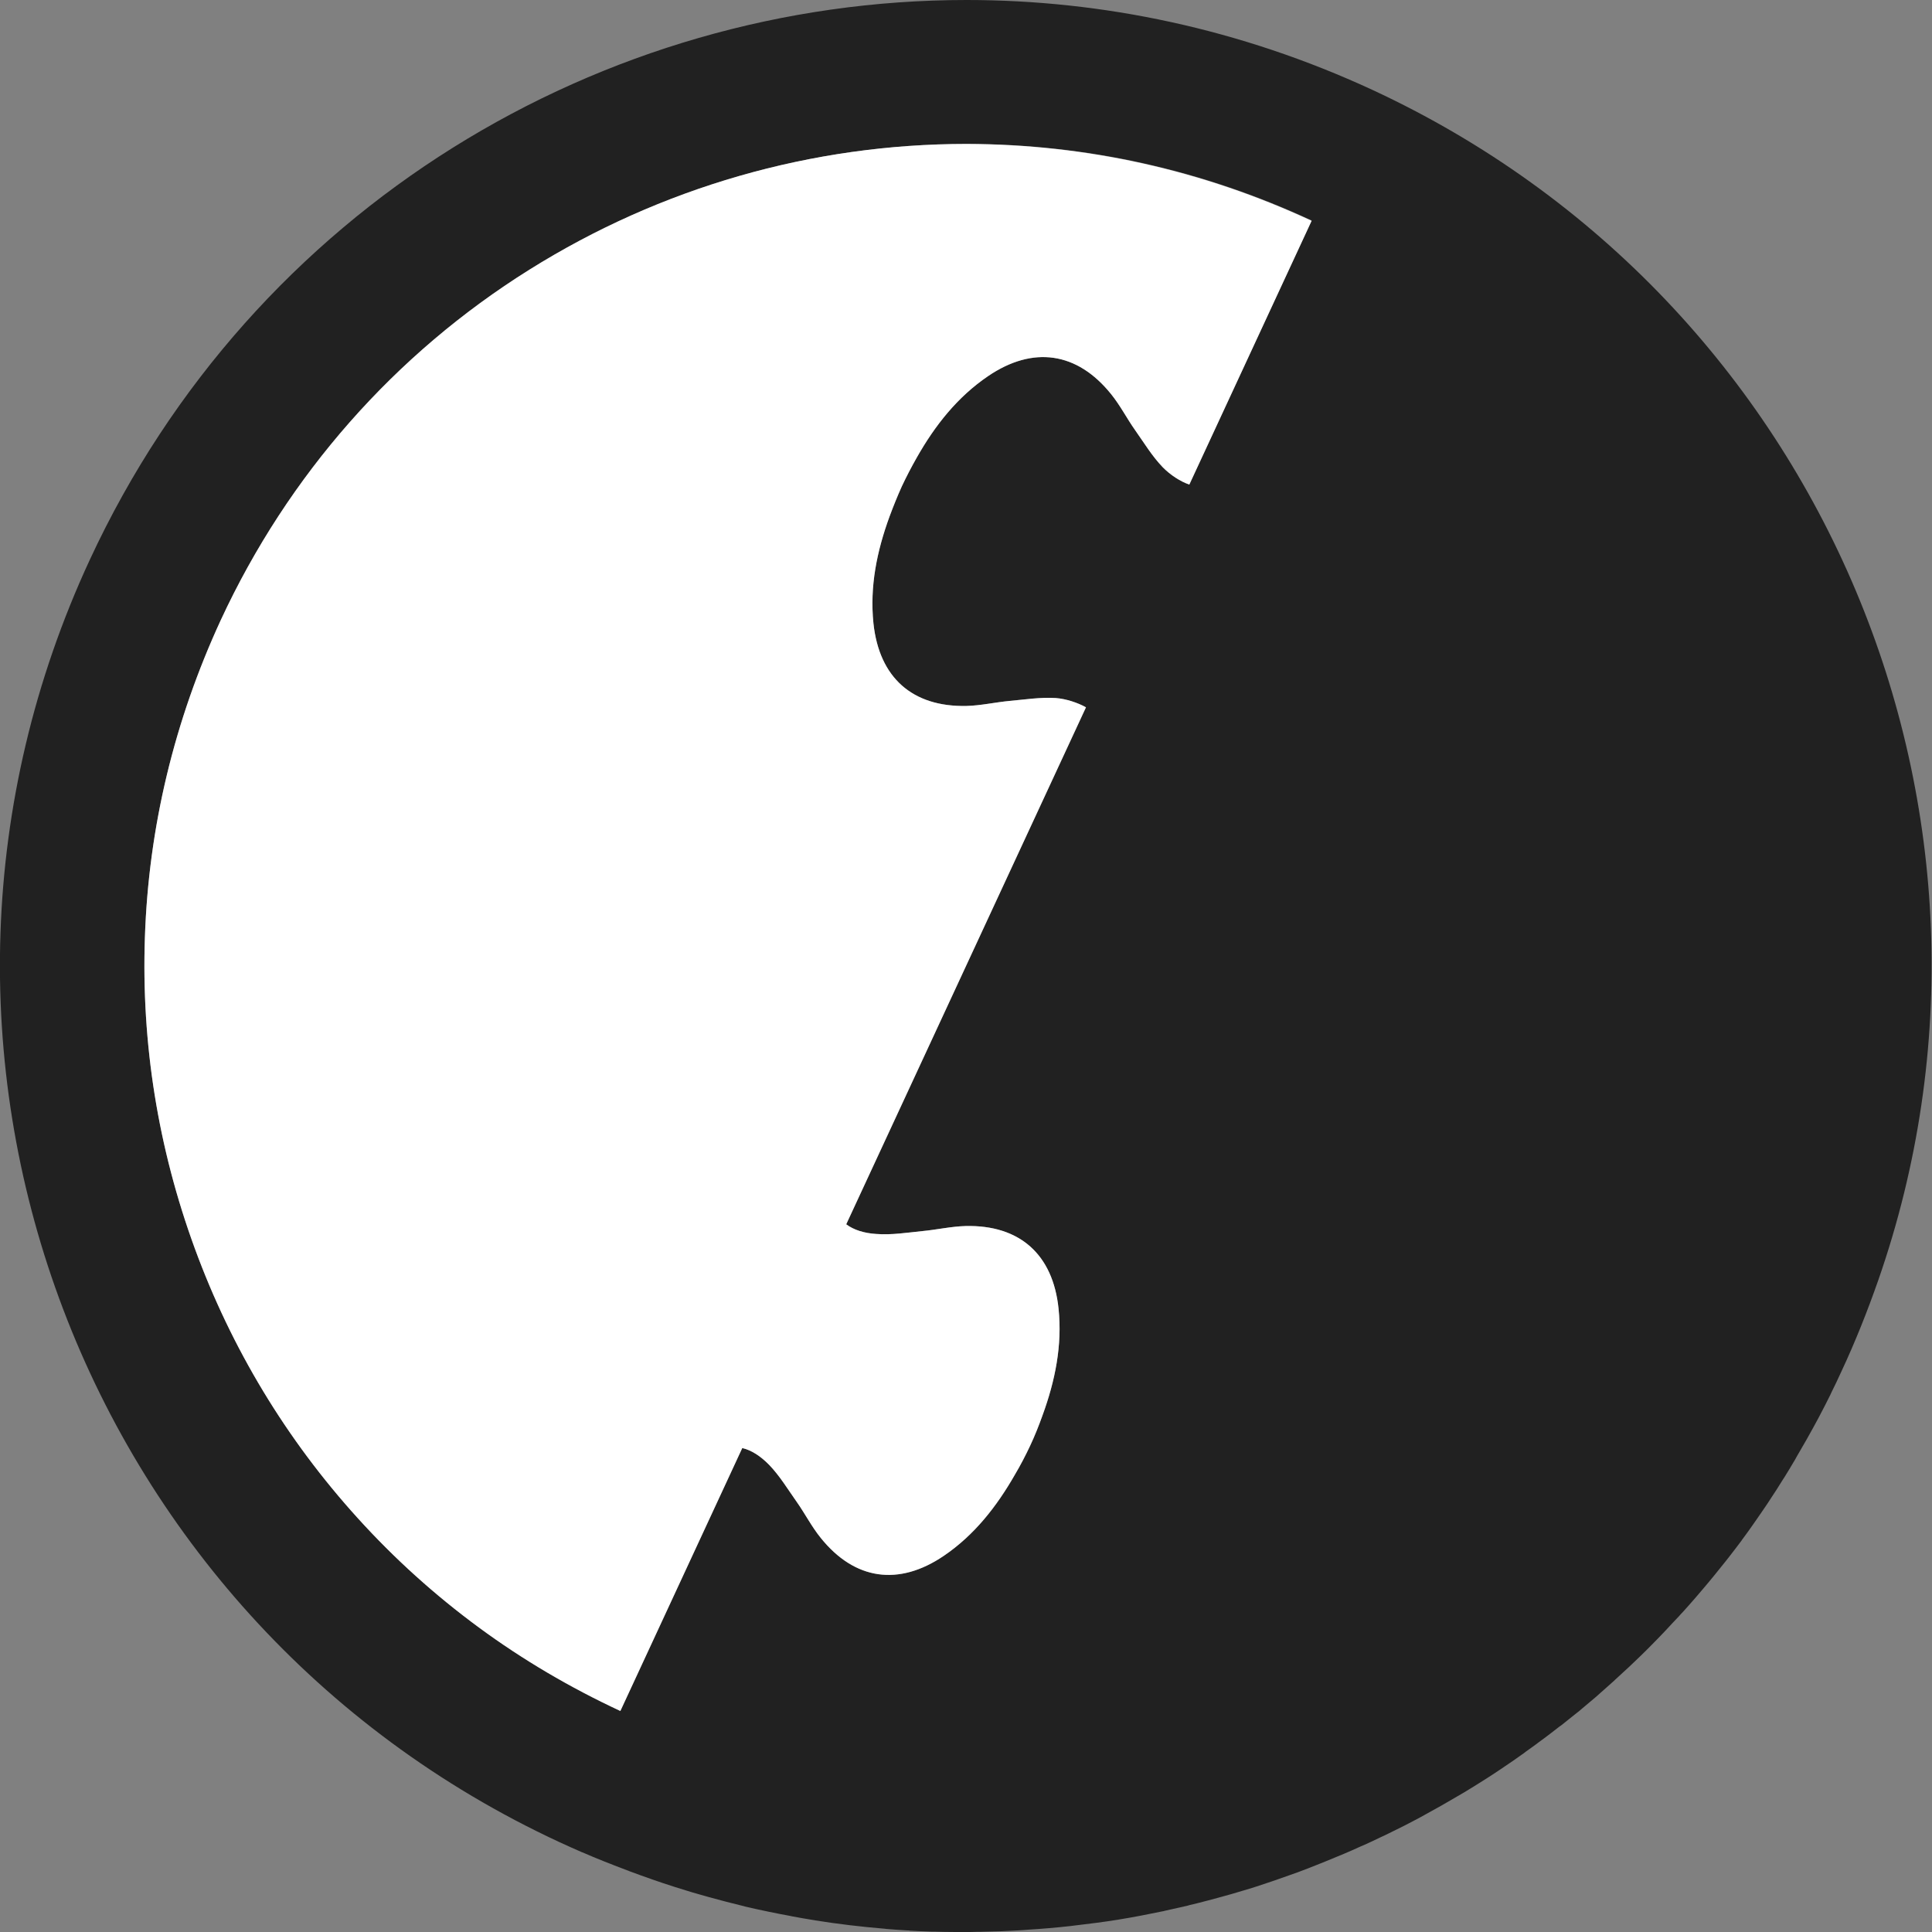 <?xml version="1.0" encoding="utf-8"?>
<!-- Generator: Adobe Illustrator 22.0.0, SVG Export Plug-In . SVG Version: 6.00 Build 0)  -->
<svg version="1.1" id="Layer_1" xmlns="http://www.w3.org/2000/svg" xmlns:xlink="http://www.w3.org/1999/xlink" x="0px" y="0px"
	 viewBox="0 0 1000 1000" style="enable-background:new 0 0 1000 1000;" xml:space="preserve">
<rect x="0" y="0" width="1000" height="1000" fill="#808080" stroke="none"/>
<style type="text/css">
	.st0{fill:#212121;}
	.st1{fill:#FFFFFF;}
</style>
<g>
	<path class="st0" d="M710.3,46.5C642.2,15,570.7,0,500.3,0C311.7,0,131.1,107.3,46.5,289.7c-116.2,250.5-7.3,547.6,243.1,663.8
		c3.9,1.8,7.7,3.5,11.6,5.2c0.1,0,0.2,0.1,0.3,0.1c3.7,1.6,7.5,3.2,11.3,4.7c0.3,0.1,0.6,0.2,0.8,0.3c3.7,1.5,7.4,2.9,11.1,4.3
		c0.3,0.1,0.7,0.2,1,0.4c3.7,1.4,7.4,2.7,11.1,4c0.3,0.1,0.6,0.2,0.8,0.3c3.8,1.3,7.6,2.6,11.4,3.8c0.1,0,0.2,0.1,0.3,0.1
		c11.8,3.8,23.7,7,35.6,9.9c0.2,0,0.4,0.1,0.6,0.2c3.8,0.9,7.6,1.7,11.4,2.5c0.3,0.1,0.6,0.1,0.9,0.2c3.8,0.8,7.6,1.5,11.3,2.2
		c0.3,0.1,0.6,0.1,0.9,0.2c3.8,0.7,7.7,1.4,11.5,2c0.2,0,0.3,0,0.5,0.1c11.9,1.9,23.9,3.3,35.8,4.3c0.2,0,0.4,0,0.7,0.1
		c3.8,0.3,7.6,0.6,11.4,0.8c0.4,0,0.7,0,1,0.1c3.7,0.2,7.5,0.4,11.2,0.5c0.4,0,0.7,0,1.1,0c3.8,0.1,7.5,0.2,11.3,0.2
		c0.3,0,0.5,0,0.8,0c1.4,0,2.9,0,4.3,0c2.1,0,4.1,0,6.2-0.1c0.5,0,1,0,1.5,0c3.8-0.1,7.5-0.2,11.2-0.3c0.6,0,1.2-0.1,1.8-0.1
		c3.1-0.1,6.3-0.3,9.4-0.5c0.8-0.1,1.7-0.1,2.5-0.2c3.6-0.2,7.3-0.5,10.9-0.8c0,0,0,0,0,0c3.7-0.3,7.4-0.7,11.1-1.1
		c0.8-0.1,1.6-0.2,2.4-0.3c3-0.4,6-0.7,8.9-1.1c0.8-0.1,1.6-0.2,2.4-0.3c3.7-0.5,7.3-1,11-1.6c0.2,0,0.3-0.1,0.5-0.1
		c3.4-0.5,6.8-1.2,10.2-1.8c0.9-0.2,1.8-0.3,2.6-0.5c3-0.6,6-1.2,9-1.8c0.6-0.1,1.2-0.2,1.8-0.4c3.6-0.8,7.1-1.6,10.7-2.4
		c0.6-0.1,1.3-0.3,1.9-0.5c2.9-0.7,5.9-1.4,8.8-2.2c0.9-0.2,1.8-0.5,2.7-0.7c3.3-0.9,6.5-1.8,9.8-2.7c0.2-0.1,0.5-0.1,0.7-0.2
		c3.5-1,7-2.1,10.4-3.1c0.8-0.3,1.7-0.5,2.5-0.8c2.7-0.9,5.4-1.8,8.1-2.7c0.9-0.3,1.7-0.6,2.6-0.9c3.4-1.2,6.8-2.4,10.2-3.6
		c0.3-0.1,0.5-0.2,0.8-0.3c3.1-1.2,6.2-2.3,9.3-3.6c0.9-0.4,1.8-0.7,2.8-1.1c2.7-1.1,5.4-2.2,8-3.3c0.7-0.3,1.5-0.6,2.2-0.9
		c3.3-1.4,6.6-2.8,9.8-4.3c0.7-0.3,1.4-0.6,2.1-0.9c2.6-1.2,5.3-2.4,7.9-3.7c0.9-0.4,1.9-0.9,2.8-1.3c2.8-1.4,5.7-2.8,8.5-4.2
		c0.4-0.2,0.8-0.4,1.2-0.6c3.2-1.6,6.3-3.3,9.5-5c0.8-0.5,1.7-0.9,2.5-1.4c2.4-1.3,4.8-2.7,7.2-4c0.9-0.5,1.8-1,2.6-1.5
		c3.1-1.8,6.2-3.6,9.3-5.4c0.3-0.2,0.5-0.3,0.8-0.5c2.8-1.7,5.6-3.4,8.4-5.2c0.9-0.6,1.8-1.1,2.7-1.7c2.4-1.5,4.7-3.1,7-4.6
		c0.7-0.5,1.5-1,2.2-1.5c3-2,5.9-4,8.8-6.1c0.6-0.4,1.3-0.9,1.9-1.4c2.3-1.7,4.7-3.3,7-5.1c0.9-0.6,1.7-1.3,2.6-1.9
		c2.4-1.8,4.9-3.7,7.3-5.6c0.5-0.4,0.9-0.7,1.4-1c2.8-2.2,5.6-4.5,8.4-6.7c0.8-0.6,1.5-1.2,2.3-1.9c2.1-1.8,4.2-3.5,6.3-5.3
		c0.8-0.7,1.6-1.3,2.3-2c2.7-2.4,5.4-4.8,8.1-7.2c0.2-0.2,0.3-0.3,0.5-0.5c2.5-2.3,5-4.6,7.5-6.9c0.8-0.7,1.5-1.5,2.3-2.2
		c2.1-2,4.1-3.9,6.1-5.9c0.6-0.6,1.3-1.3,1.9-1.9c2.6-2.6,5.1-5.2,7.6-7.8c0.5-0.5,1-1.1,1.5-1.6c2-2.2,4.1-4.4,6.1-6.5
		c0.7-0.8,1.4-1.6,2.2-2.4c2.1-2.3,4.1-4.6,6.2-7c0.4-0.5,0.8-0.9,1.2-1.4c2.4-2.8,4.8-5.6,7.1-8.4c0.6-0.7,1.2-1.5,1.8-2.2
		c1.8-2.2,3.6-4.5,5.4-6.7c0.6-0.8,1.3-1.6,1.9-2.4c2.3-2.9,4.5-5.9,6.8-8.9c0,0,0.1-0.1,0.1-0.2c2.2-2.9,4.3-5.9,6.4-8.9
		c0.6-0.9,1.2-1.7,1.8-2.6c1.7-2.4,3.3-4.8,5-7.3c0.5-0.8,1-1.5,1.5-2.3c2.1-3.1,4.1-6.3,6.1-9.5c0.4-0.6,0.7-1.2,1.1-1.7
		c1.7-2.7,3.3-5.4,4.9-8.1c0.6-0.9,1.1-1.9,1.6-2.8c1.6-2.8,3.2-5.5,4.8-8.3c0.3-0.6,0.6-1.1,0.9-1.6c1.9-3.3,3.7-6.7,5.5-10
		c0.4-0.8,0.9-1.7,1.3-2.5c1.4-2.7,2.8-5.3,4.1-8c0.5-1,1-1.9,1.4-2.9c1.7-3.5,3.4-6.9,5-10.5c7.3-15.6,13.6-31.5,19.2-47.5
		C1055.5,423.4,945.1,155.4,710.3,46.5z M615.6,250.8c-4.5-1.5-9.8-4.9-13.8-9c-5.5-5.7-9.7-12.7-14.3-19.2
		c-4.3-6.1-7.7-12.8-12.4-18.6c-17.6-21.9-40.5-25.1-63.7-9.3c-15.9,10.8-27.5,25.6-36.8,42c-2.8,4.9-5.4,9.9-7.8,15
		c-2.3,5.1-4.4,10.3-6.4,15.7c-6.5,17.8-10.3,36.1-8.3,55.3c3,28,20.1,43.3,48.2,42.7c7.4-0.2,14.8-1.9,22.2-2.6
		c7.9-0.7,16-2,23.9-1.5c5.5,0.4,11.6,2.5,15.7,4.8L438,633.7c3.9,2.9,9.2,4.6,15.6,5c7.9,0.6,16-0.7,23.9-1.5
		c7.4-0.7,14.8-2.4,22.2-2.6c28.1-0.7,45.3,14.7,48.2,42.7c2,19.1-1.8,37.5-8.3,55.3c-1.9,5.3-4,10.6-6.4,15.7
		c-2.4,5.1-5,10.1-7.9,15c-9.4,16.4-20.9,31.2-36.8,42c-23.3,15.8-46.1,12.6-63.7-9.3c-4.7-5.8-8.1-12.5-12.4-18.6
		c-4.6-6.5-8.8-13.5-14.3-19.2c-4.5-4.6-9.2-7.6-13.9-8.7l-63.1,136.1c-26-12.1-50.5-26.5-73.2-43.2c-22.7-16.7-43.7-35.6-62.8-56.7
		c-36.9-40.7-65.3-87.7-84.3-139.6c-19-51.9-27.7-106-25.8-161c1.9-56.8,15.2-112,39.3-164.2c34.8-75,90-137.7,159.7-181.3
		c68-42.6,146.3-65.1,226.3-65.1h0c61.8,0,121.9,13.3,178.6,39.6L615.6,250.8z"/>
	<path class="st1" d="M678.9,114.3l-63.3,136.5c-4.5-1.5-9.8-4.9-13.8-9c-5.5-5.7-9.7-12.7-14.3-19.2c-4.3-6.1-7.7-12.8-12.4-18.6
		c-17.6-21.9-40.5-25.1-63.7-9.3c-15.9,10.8-27.5,25.6-36.8,42c-2.8,4.9-5.4,9.9-7.8,15c-2.3,5.1-4.4,10.3-6.4,15.7
		c-6.5,17.8-10.3,36.1-8.3,55.3c3,28,20.1,43.3,48.2,42.7c7.4-0.2,14.8-1.9,22.2-2.6c7.9-0.7,16-2,23.9-1.5
		c5.5,0.4,11.6,2.5,15.7,4.8L438,633.7c3.9,2.9,9.2,4.6,15.6,5c7.9,0.6,16-0.7,23.9-1.5c7.4-0.7,14.8-2.4,22.2-2.6
		c28.1-0.7,45.3,14.7,48.2,42.7c2,19.1-1.8,37.5-8.3,55.3c-1.9,5.3-4,10.6-6.4,15.7c-2.4,5.1-5,10.1-7.9,15
		c-9.4,16.4-20.9,31.2-36.8,42c-23.3,15.8-46.1,12.6-63.7-9.3c-4.7-5.8-8.1-12.5-12.4-18.6c-4.6-6.5-8.8-13.5-14.3-19.2
		c-4.5-4.6-9.2-7.6-13.9-8.7l-63.1,136.1c-26-12.1-50.5-26.5-73.2-43.2c-22.7-16.7-43.7-35.6-62.8-56.7
		c-36.9-40.7-65.3-87.7-84.3-139.6c-19-51.9-27.7-106-25.8-161c1.9-56.8,15.2-112,39.3-164.2c34.8-75,90-137.7,159.7-181.3
		c68-42.6,146.3-65.1,226.3-65.1h0C562.2,74.7,622.3,88,678.9,114.3z"/>
</g>
</svg>
